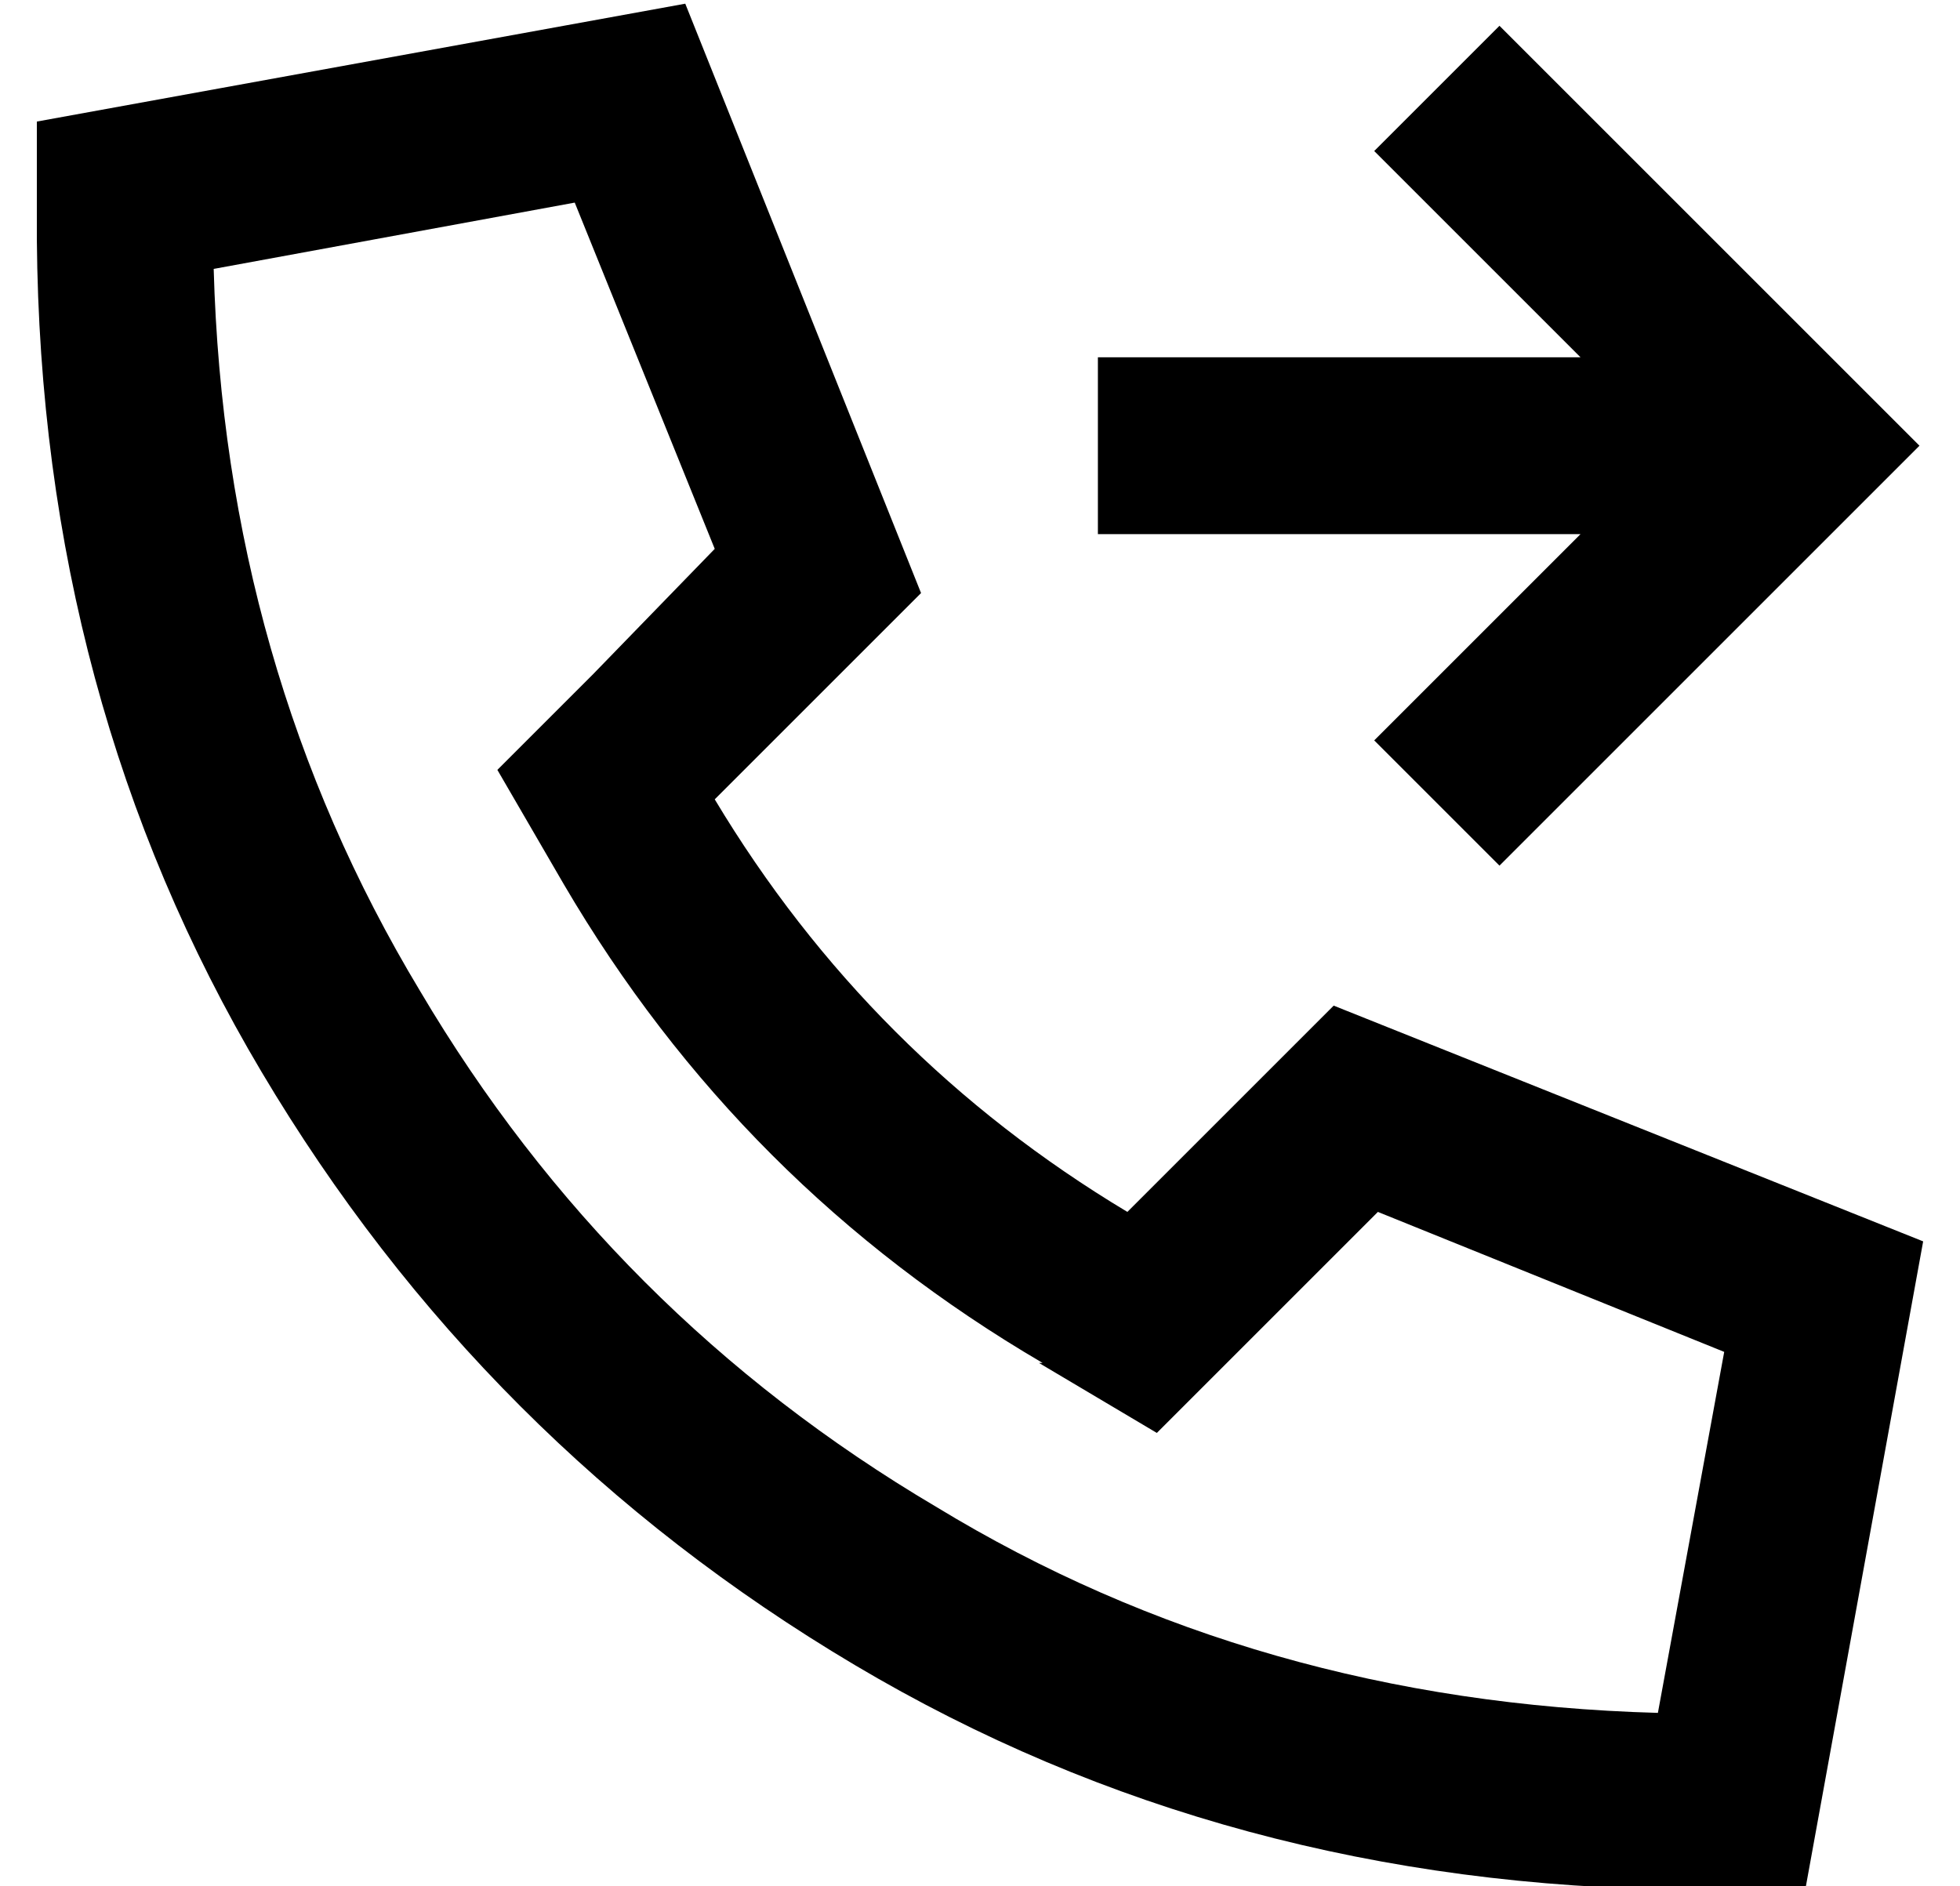 <?xml version="1.0" standalone="no"?>
<!DOCTYPE svg PUBLIC "-//W3C//DTD SVG 1.1//EN" "http://www.w3.org/Graphics/SVG/1.1/DTD/svg11.dtd" >
<svg xmlns="http://www.w3.org/2000/svg" xmlns:xlink="http://www.w3.org/1999/xlink" version="1.1" viewBox="-10 -40 532 512">
   <path fill="currentColor"
d="M272 330l32 19l-32 -19l32 19l26 -26v0l34 -34v0l94 38v0l-18 98v0q-109 -3 -196 -56q-88 -52 -140 -140q-53 -88 -56 -196l98 -18v0l38 94v0l-33 34v0l-26 26v0l18 31v0q48 82 130 130h-1zM512 297l-160 -64l160 64l-160 -64l-56 56v0q-70 -42 -112 -112l56 -56v0
l-64 -160v0l-176 32v0v32v0q1 125 61 226t161 161t226 61h32v0l32 -176v0zM414 -16l-17 -17l17 17l-17 -17l-34 34v0l17 17v0l39 39v0h-107h-24v48v0h24h107l-39 39v0l-17 17v0l34 34v0l17 -17v0l80 -80v0l17 -17v0l-17 -17v0l-80 -80v0z" />
</svg>
